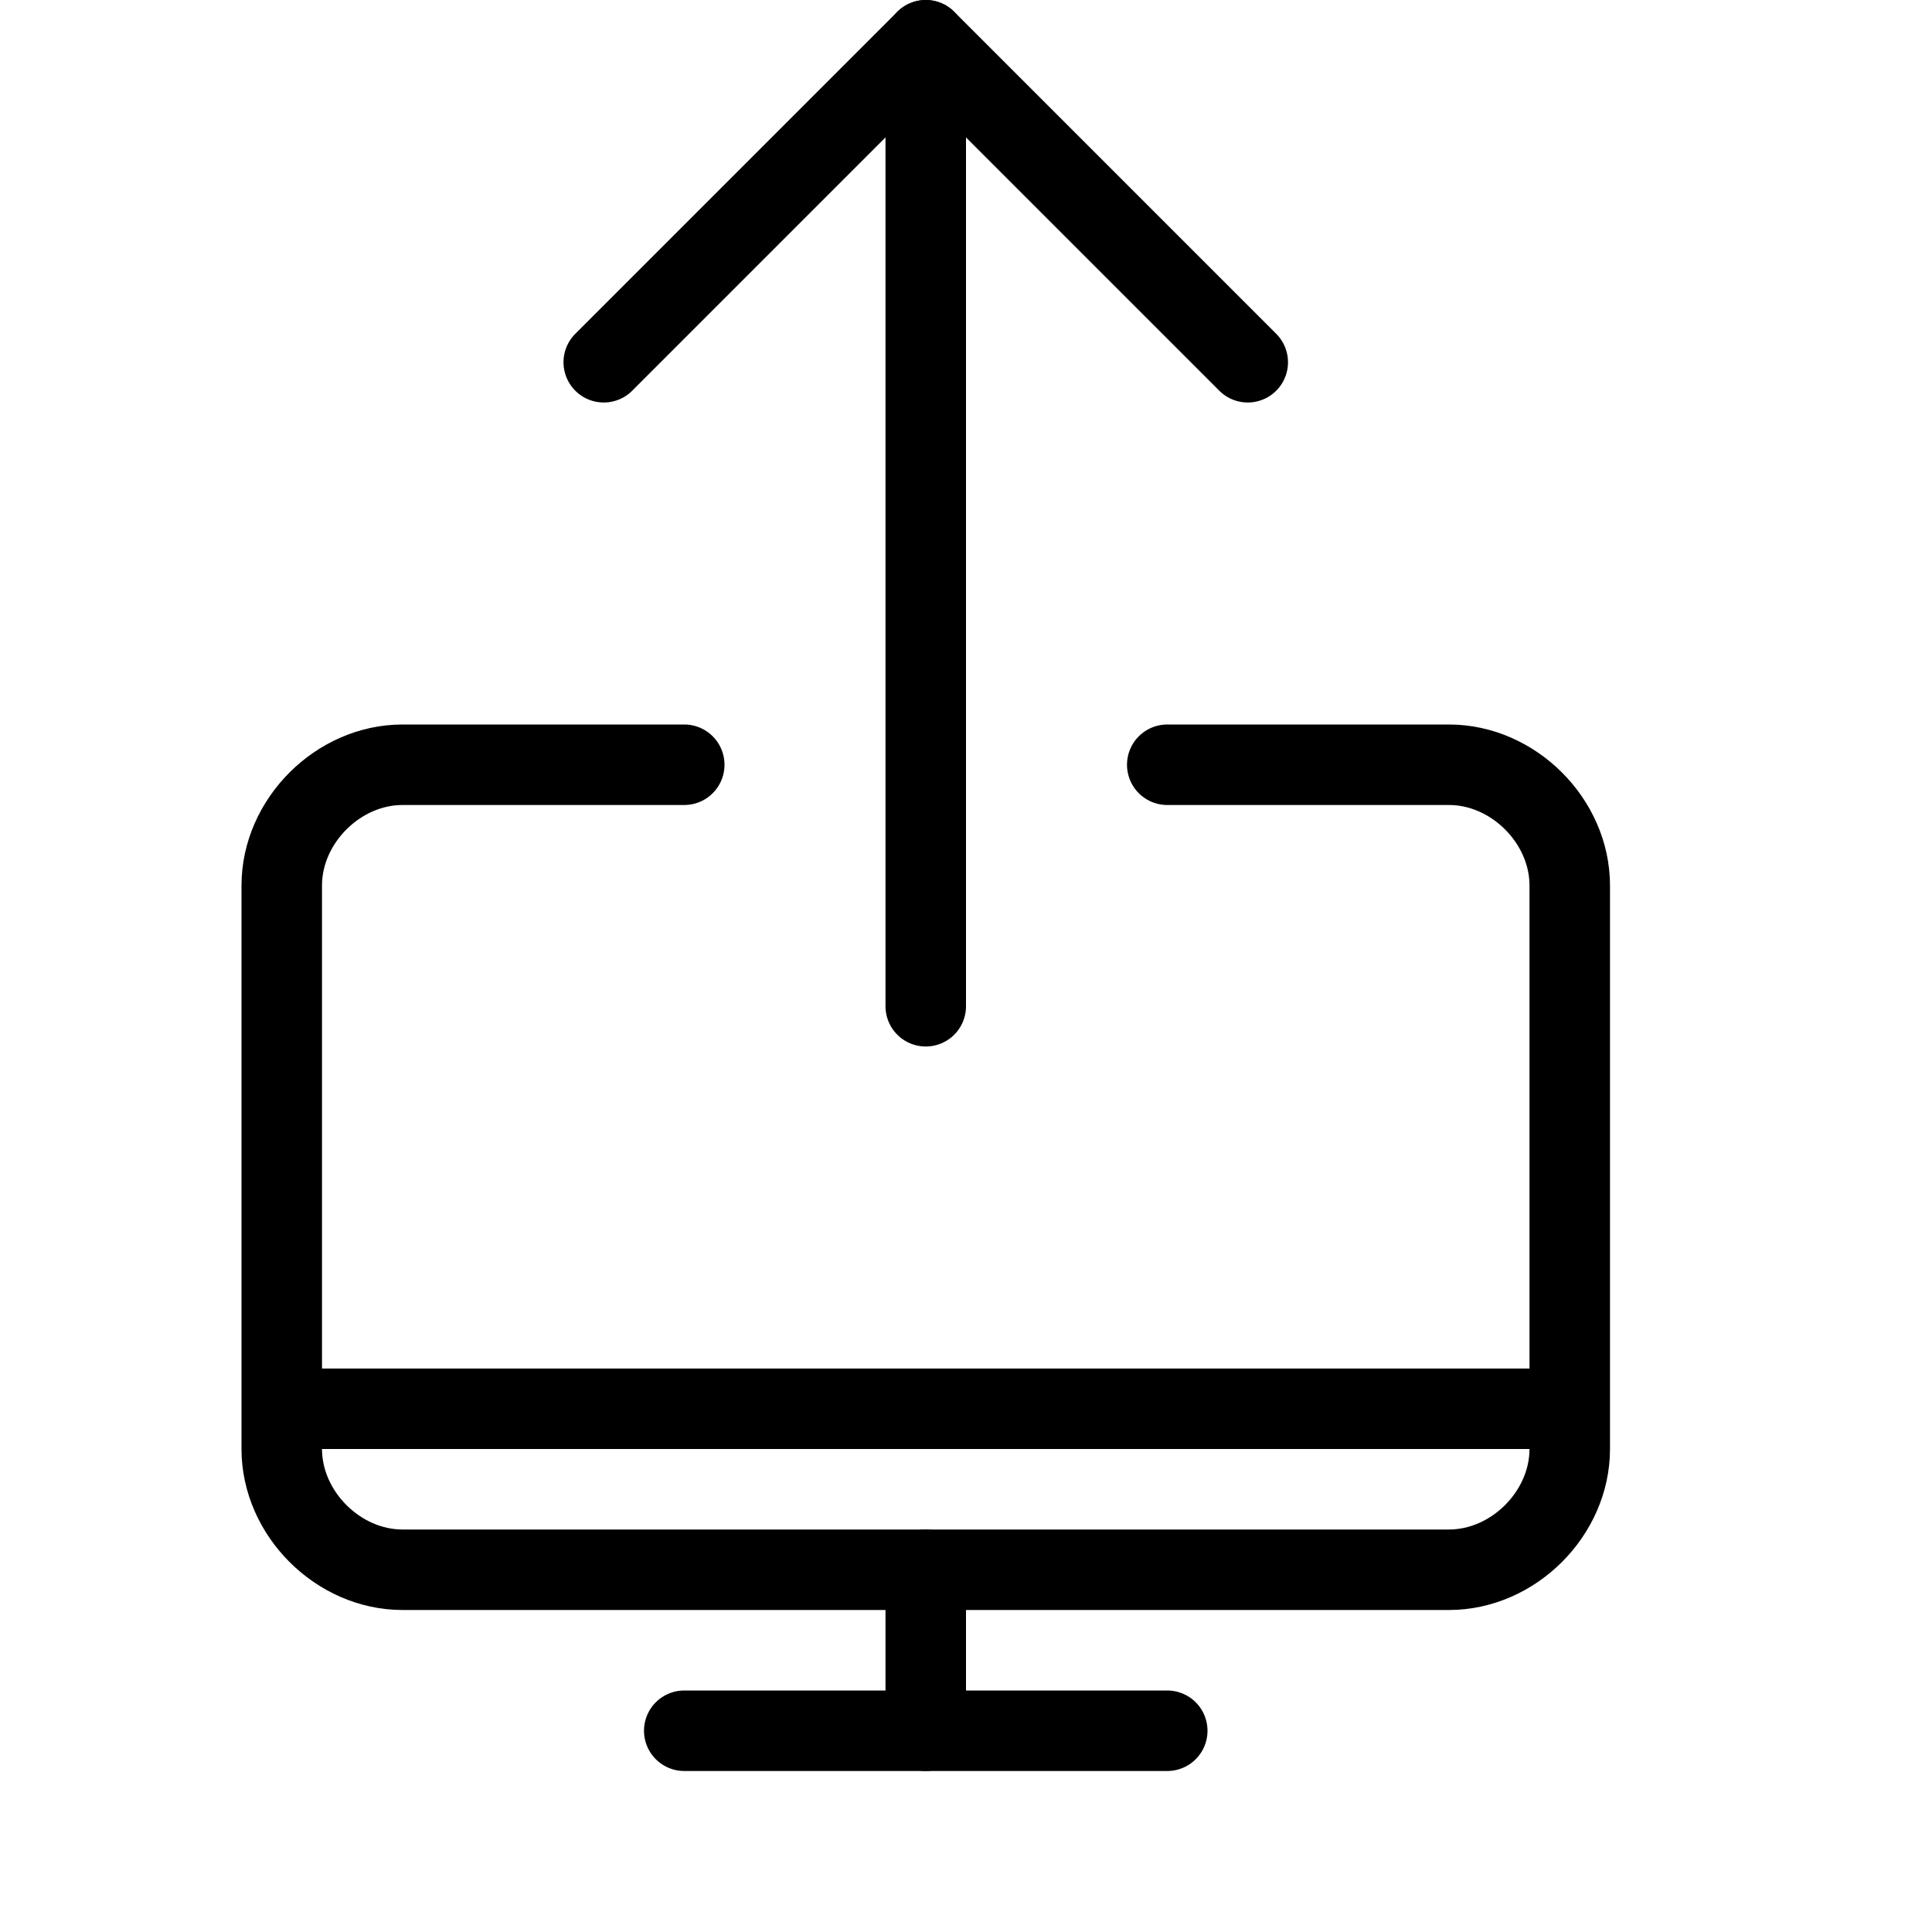 <?xml version="1.0" encoding="utf-8"?>
<!-- Generator: Adobe Illustrator 19.2.0, SVG Export Plug-In . SVG Version: 6.00 Build 0)  -->
<svg version="1.1" id="Layer_1" xmlns="http://www.w3.org/2000/svg" xmlns:xlink="http://www.w3.org/1999/xlink" x="0px" y="0px"
	 viewBox="0 0 24 24" style="enable-background:new 0 0 24 24;" xml:space="preserve">
<style type="text/css">
	.st0{display:none;}
	.st1{display:inline;}
	.st2{fill:none;stroke:#000000;stroke-linecap:round;stroke-linejoin:round;stroke-miterlimit:10;}
	.st3{fill:none;stroke:#000000;stroke-linejoin:round;stroke-miterlimit:10;}
</style>
<g id="Filled_Icons" class="st0">
	<g class="st1">
		<path d="M18,11h-5v1.5c0,0.8-0.7,1.5-1.5,1.5c-0.8,0-1.5-0.7-1.5-1.5V11H5c-1.1,0-2,0.9-2,2v6h17v-6C20,11.9,19.1,11,18,11z"/>
		<path d="M5,22h6v1H8.5C8.2,23,8,23.2,8,23.5C8,23.8,8.2,24,8.5,24h6c0.3,0,0.5-0.2,0.5-0.5c0-0.3-0.2-0.5-0.5-0.5H12v-1h6
			c1.1,0,2-0.9,2-2H3C3,21.1,3.9,22,5,22z"/>
		<path d="M7.1,4.9c0.2,0.2,0.5,0.2,0.7,0c0.1-0.1,3.1-3.1,3.2-3.2l0,0v10.8l0,0c0,0.2,0.2,0.5,0.5,0.5c0.3,0,0.5-0.3,0.5-0.5l0,0
			V1.7l0,0l3.1,3.1c0.2,0.2,0.5,0.2,0.7,0c0.2-0.2,0.2-0.5,0-0.7c0,0,0,0,0,0l-1.2-1.2l-2.8-2.8c0,0-0.1-0.1-0.2-0.1
			c-0.1,0-0.1,0-0.2,0c0,0-0.1,0-0.1,0c0,0-0.1,0-0.1,0c-0.1,0-0.1,0.1-0.2,0.1L10.3,1L7.1,4.1c0,0,0,0,0,0C6.9,4.4,7,4.7,7.1,4.9z"
			/>
	</g>
</g>
<g id="Outline_Icons">
	<g>
		<line class="st2" x1="8.5" y1="21.5" x2="14.5" y2="21.5"/>
		<line class="st2" x1="11.5" y1="19.5" x2="11.5" y2="21.5"/>
		<line class="st3" x1="3.5" y1="17.5" x2="19.5" y2="17.5"/>
		<line class="st2" x1="11.5" y1="0.5" x2="11.5" y2="12.5"/>
		<polyline class="st2" points="15.5,4.5 11.5,0.5 7.5,4.5 		"/>
		<path class="st2" d="M14.5,9.5H18c0.8,0,1.5,0.7,1.5,1.5v7c0,0.8-0.7,1.5-1.5,1.5H5c-0.8,0-1.5-0.7-1.5-1.5v-7
			c0-0.8,0.7-1.5,1.5-1.5h3.5"/>
	</g>
</g>
</svg>
